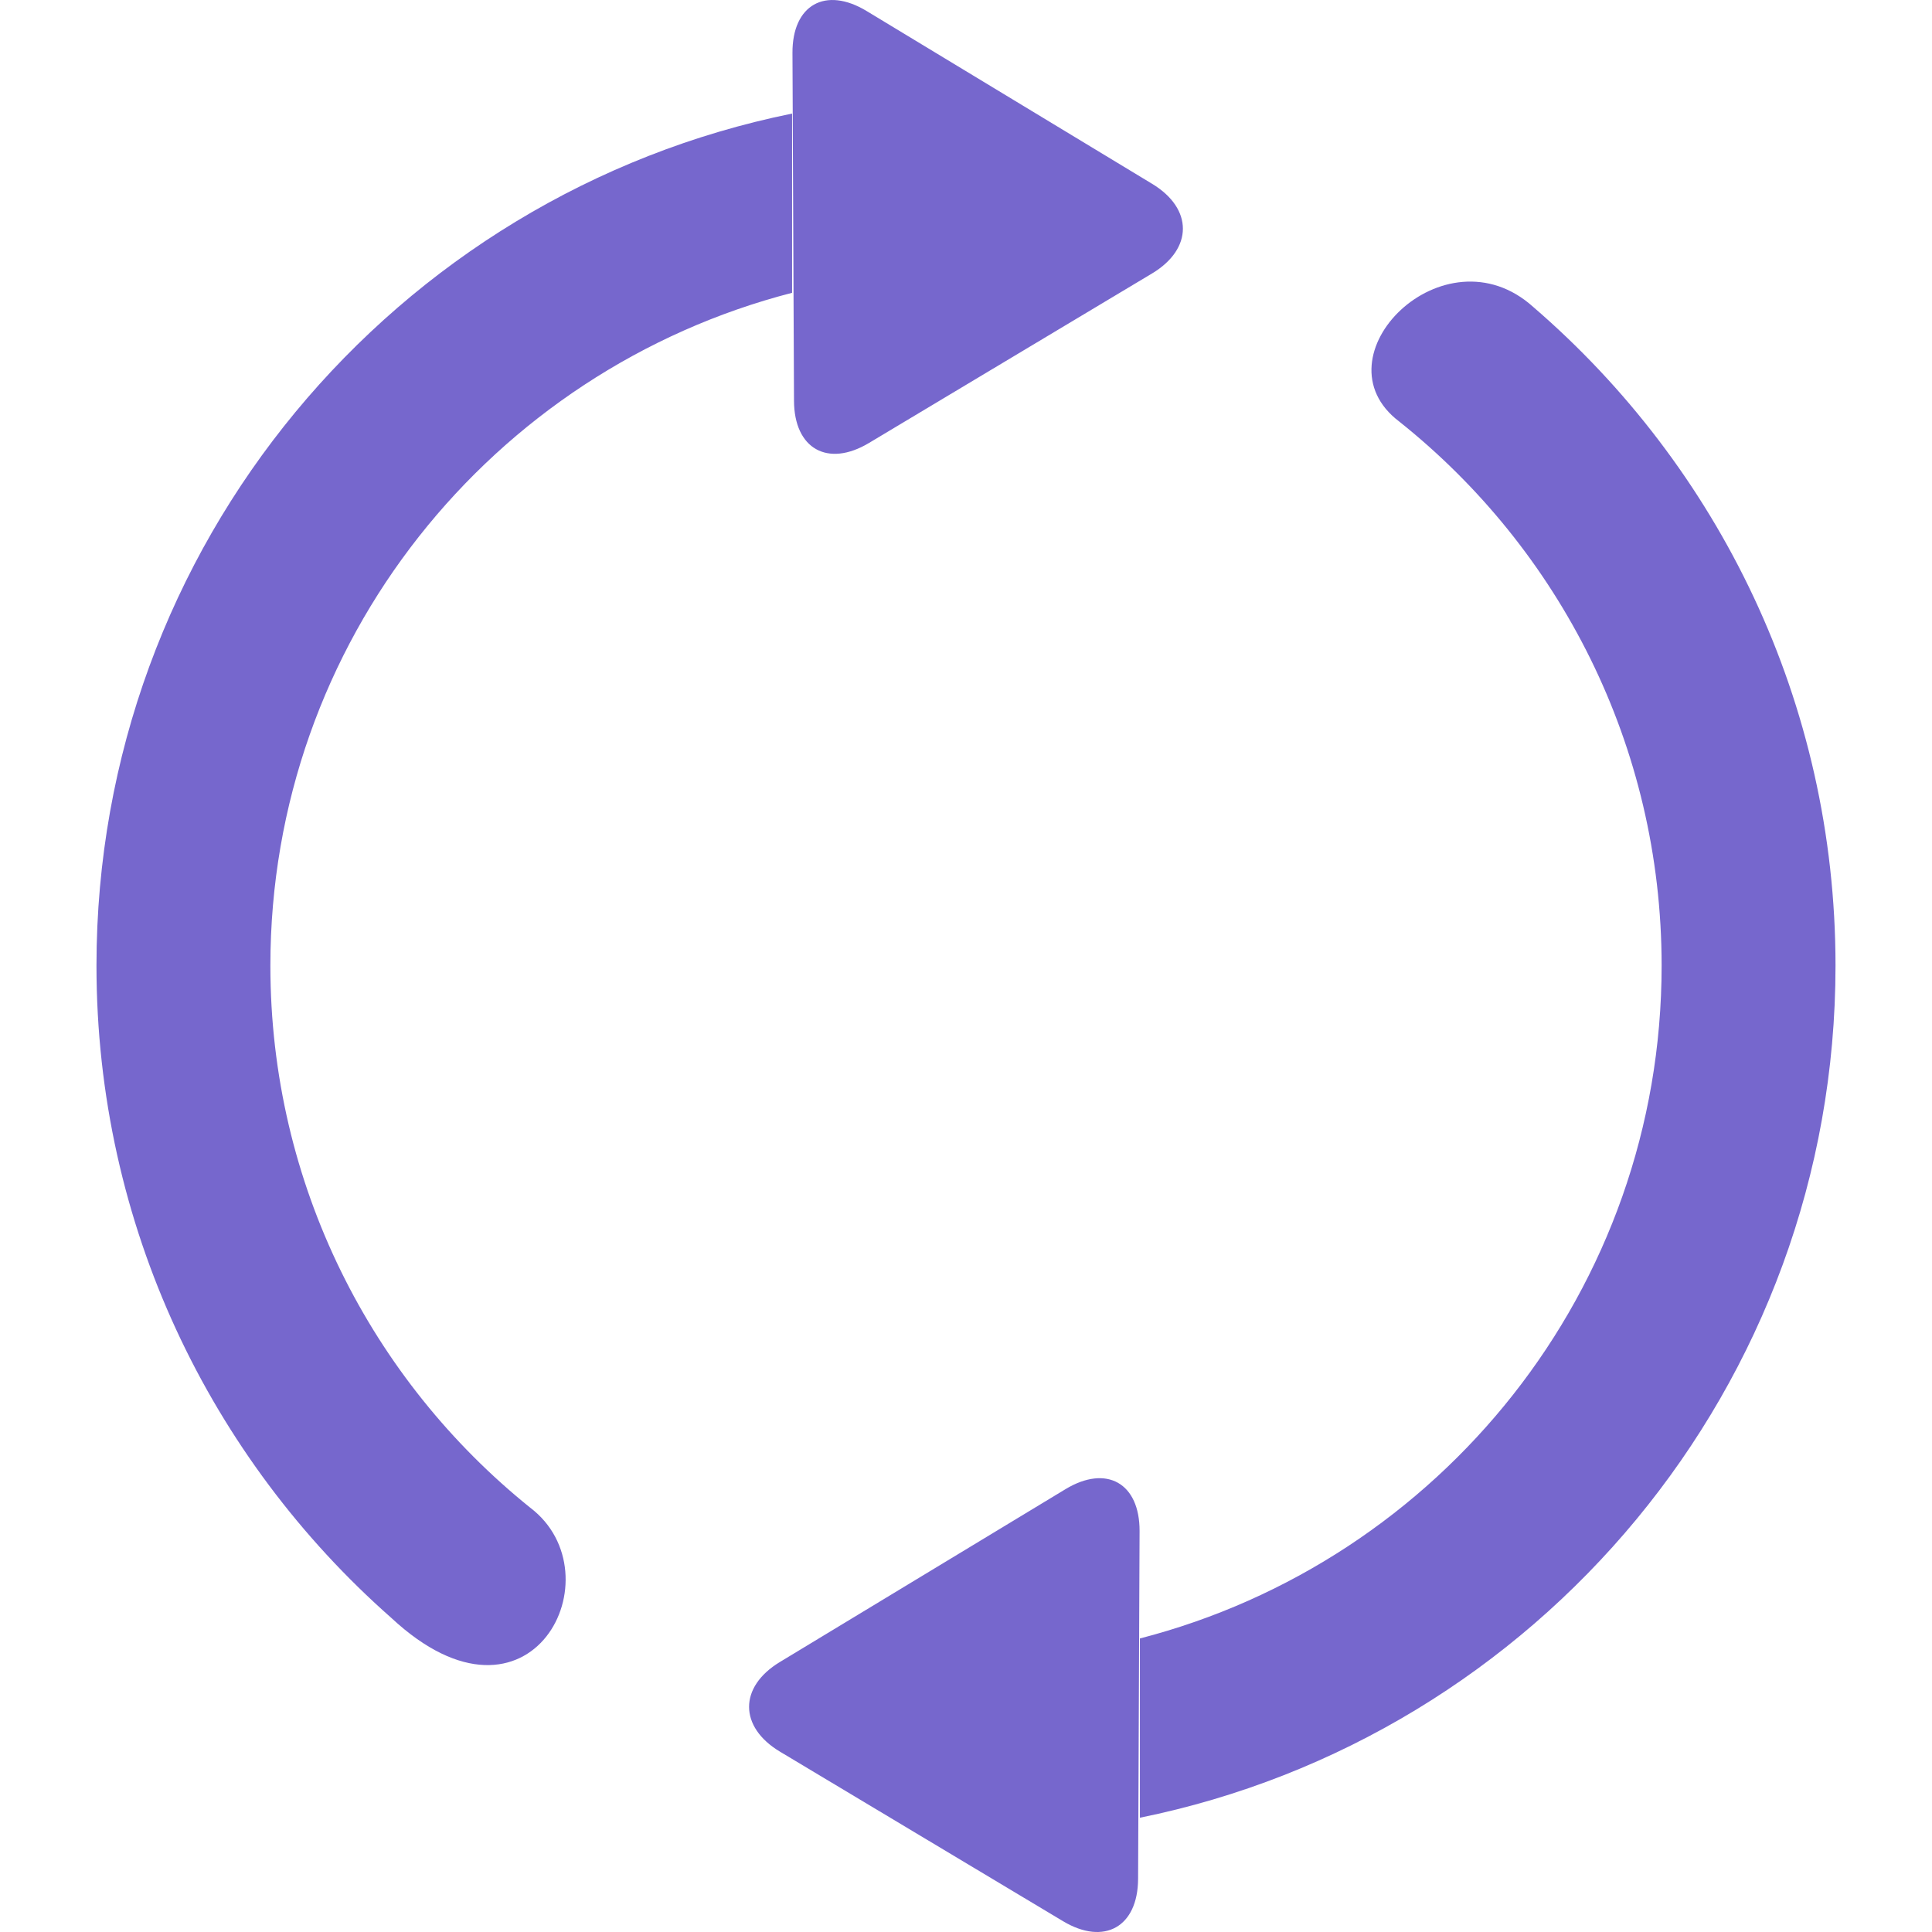 <?xml version="1.0" encoding="iso-8859-1"?>
<!-- Generator: Adobe Illustrator 16.0.0, SVG Export Plug-In . SVG Version: 6.00 Build 0)  -->
<!DOCTYPE svg PUBLIC "-//W3C//DTD SVG 1.1//EN" "http://www.w3.org/Graphics/SVG/1.1/DTD/svg11.dtd">
<svg xmlns="http://www.w3.org/2000/svg" xmlns:xlink="http://www.w3.org/1999/xlink" version="1.1" id="Capa_1" x="0px" y="0px" width="512px" height="512px" viewBox="0 0 155.724 155.723" style="enable-background:new 0 0 155.724 155.723;" xml:space="preserve">
<g>
	<g id="_x33_50._Repeat">
		<g>
			<path d="M42.735,121.521c-12.77-10.273-20.942-26.025-20.942-43.691c0-26.114,17.882-47.992,42.051-54.23V9.154     C31.854,15.646,7.776,43.927,7.776,77.83c0,20.951,9.199,39.738,23.767,52.578C42.819,140.911,49.827,126.894,42.735,121.521z      M123.589,24.746c-7.18-6.485-17.693,4.028-10.801,9.236c12.888,10.27,21.143,26.097,21.143,43.848     c0,26.118-17.885,48-42.052,54.234v14.449c31.99-6.499,56.068-34.776,56.068-68.684     C147.947,56.602,138.502,37.596,123.589,24.746z M70.037,35.707l22.813-13.661c3.319-1.988,3.326-5.226,0.018-7.228L69.844,0.883     c-3.312-1.999-5.985-0.49-5.969,3.381l0.124,28.035C64.009,36.168,66.714,37.695,70.037,35.707z M85.883,120.029l-23.027,13.935     c-3.311,2.002-3.304,5.239,0.019,7.228l22.811,13.662c3.319,1.984,6.03,0.462,6.047-3.412l0.12-28.034     C91.865,119.54,89.188,118.03,85.883,120.029z" fill="#7667CD"/>
		</g>
	</g>
</g>
<g>
</g>
<g>
</g>
<g>
</g>
<g>
</g>
<g>
</g>
<g>
</g>
<g>
</g>
<g>
</g>
<g>
</g>
<g>
</g>
<g>
</g>
<g>
</g>
<g>
</g>
<g>
</g>
<g>
</g>
</svg>
